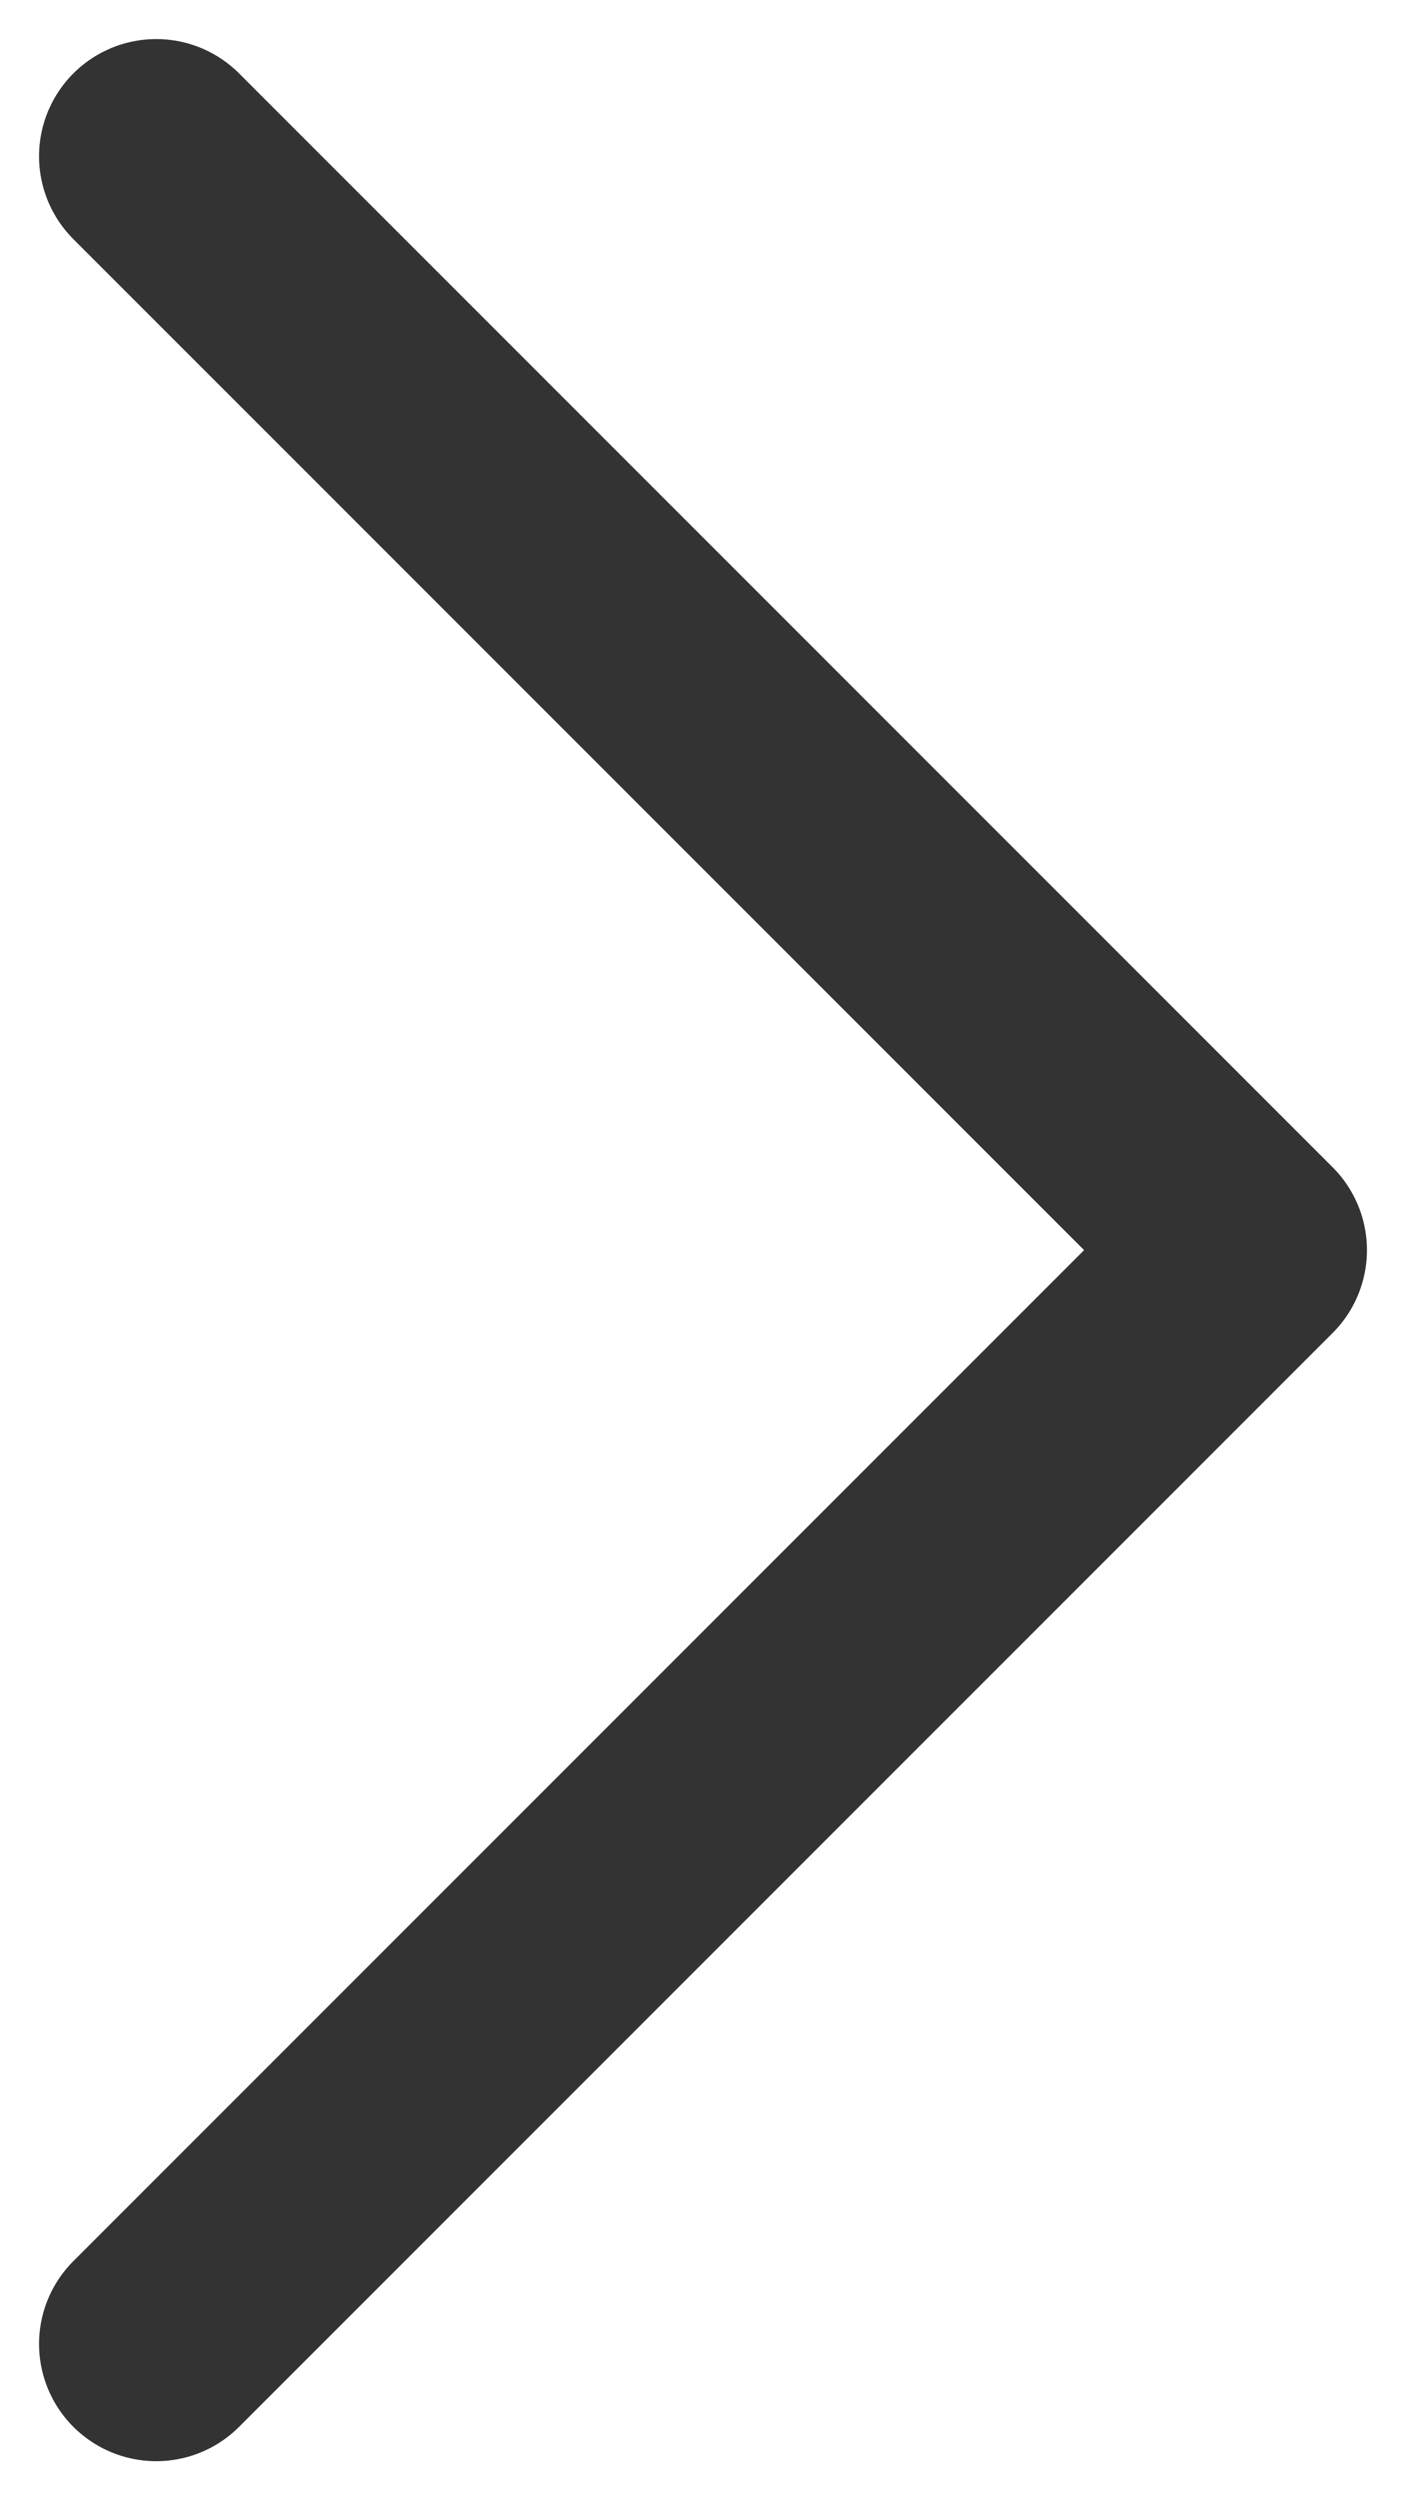 <svg width="9" height="16" viewBox="0 0 9 16" fill="none" xmlns="http://www.w3.org/2000/svg">
<path d="M1 15L8 8L1 1" stroke="#333333" stroke-width="1.5" stroke-linecap="round" stroke-linejoin="round"/>
</svg>
